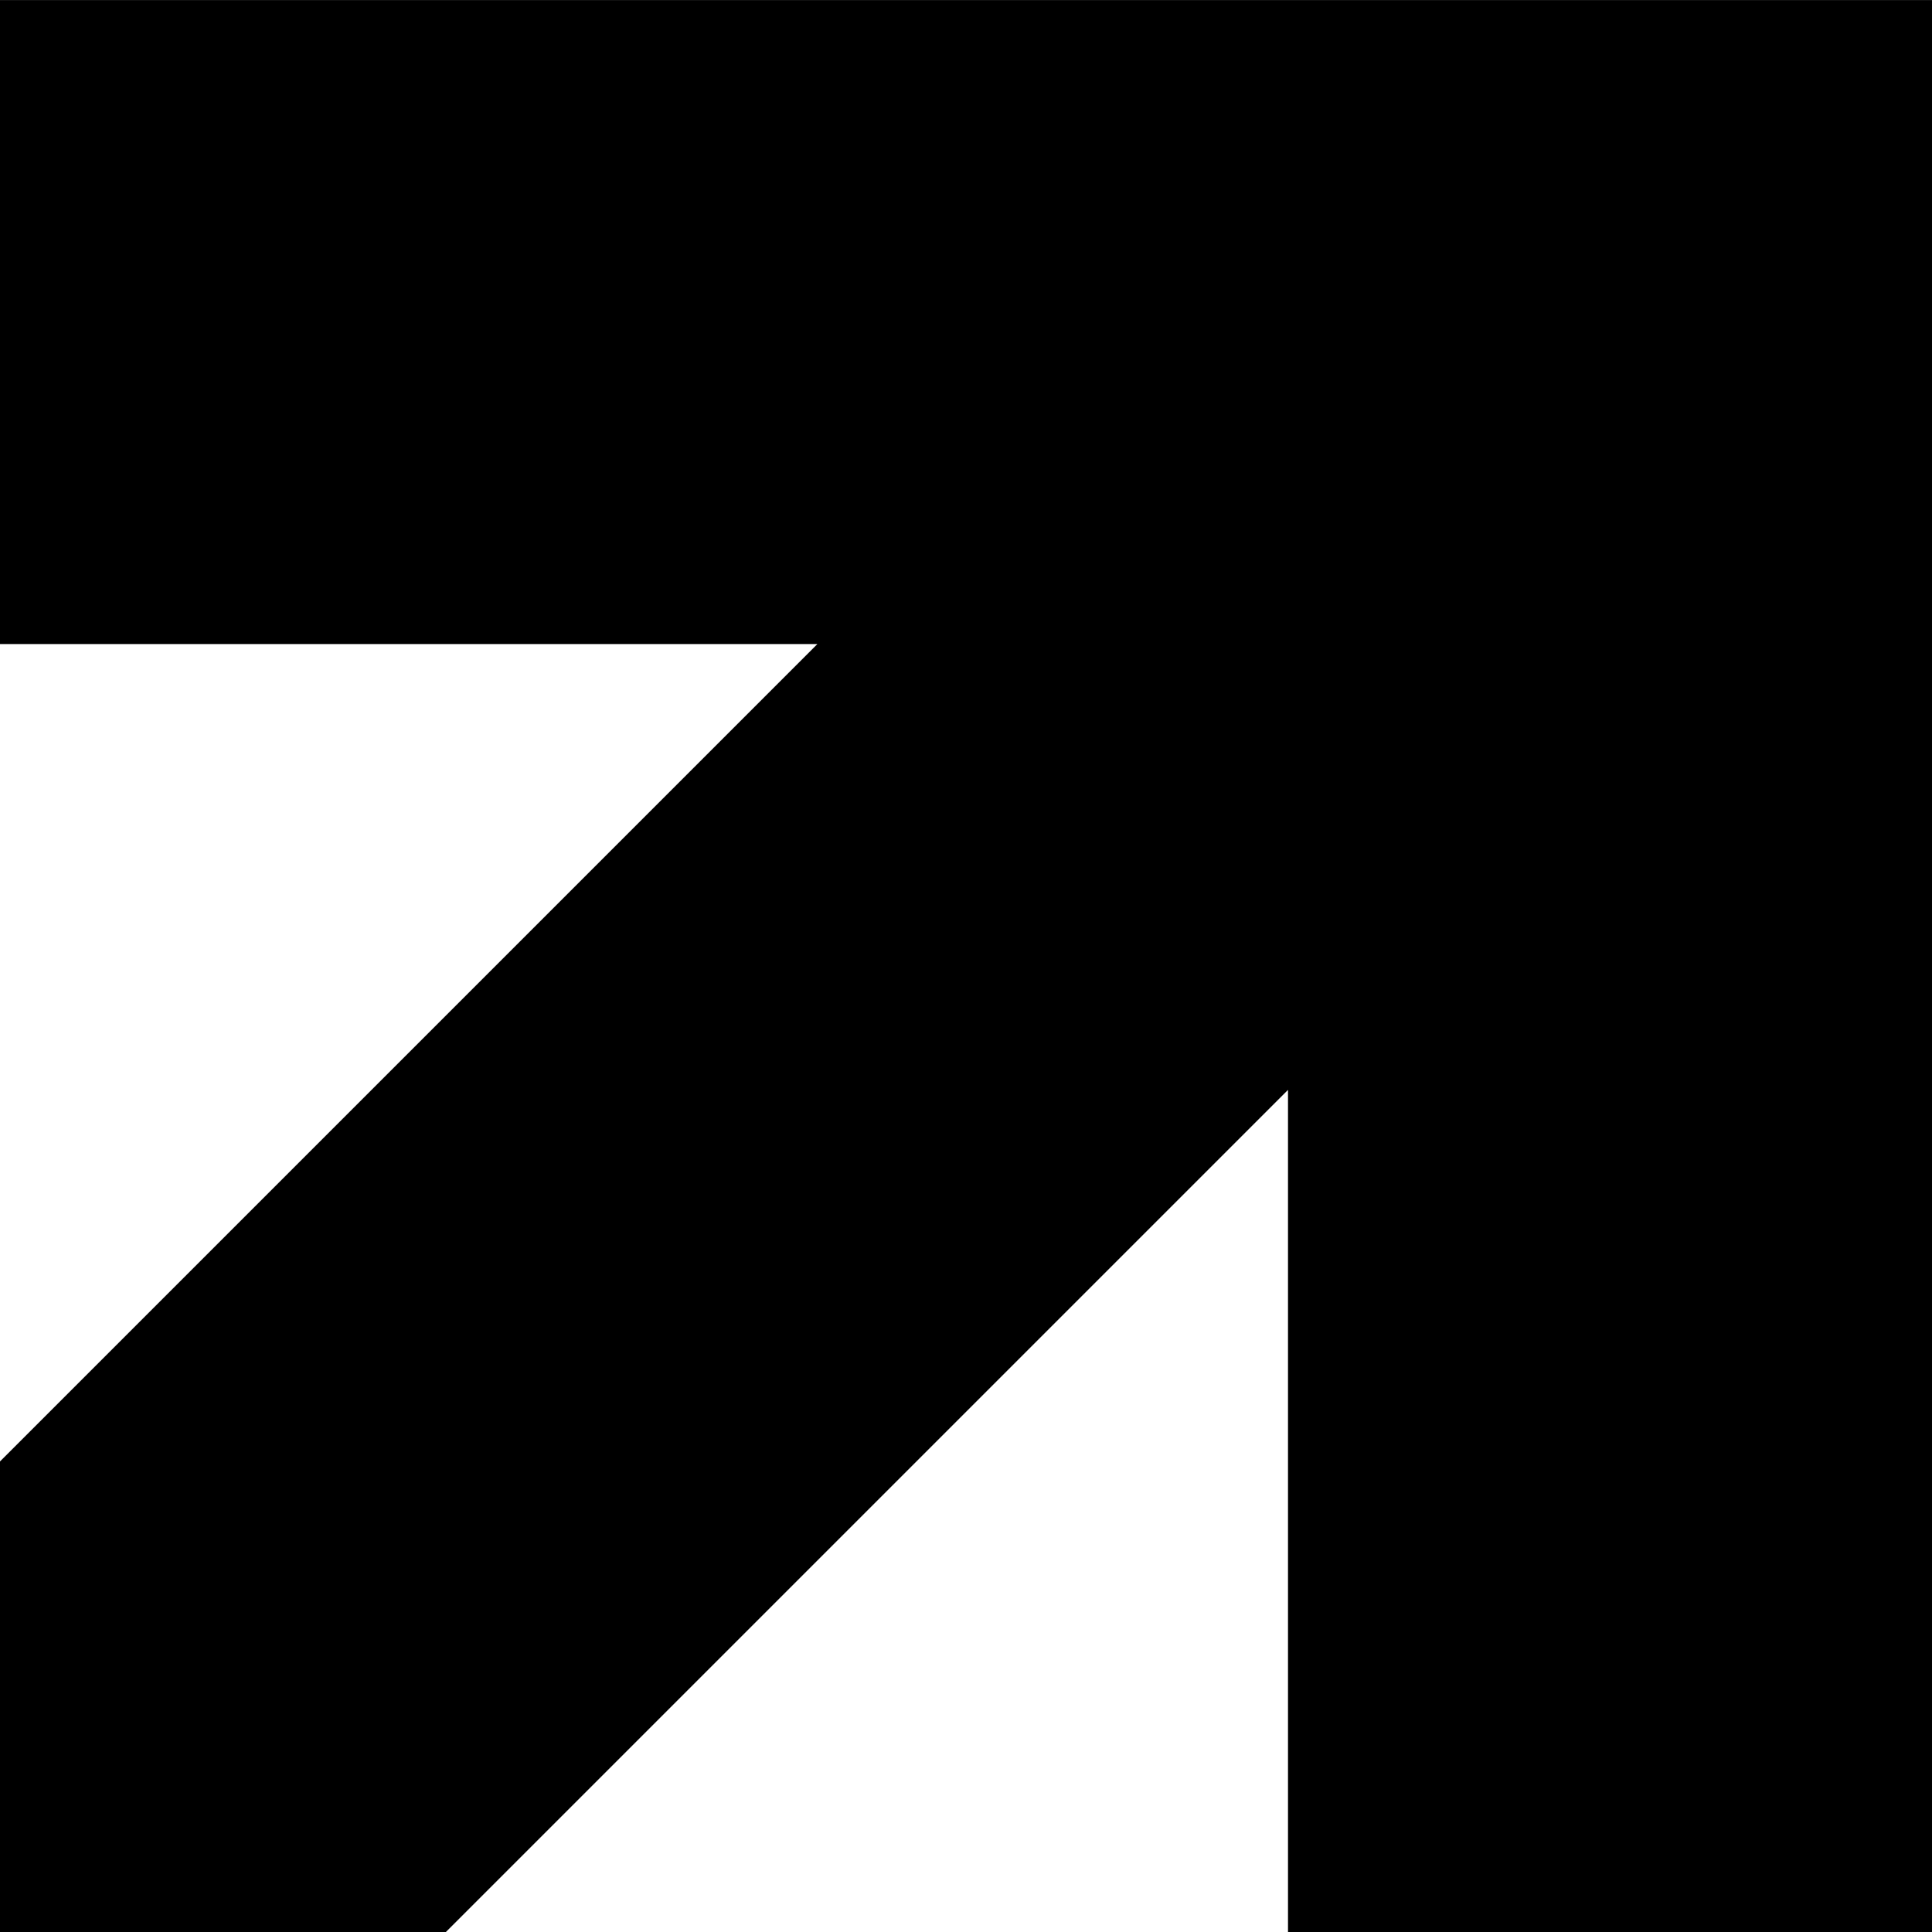 <svg width="30" height="30" viewBox="0 0 30 30" fill="none" xmlns="http://www.w3.org/2000/svg">
<path d="M0 0.001H30V10.001V30.001H20V16.924L6.923 30.001H0V22.693L12.692 10.001H0V0.001Z" fill="black"/>
</svg>
